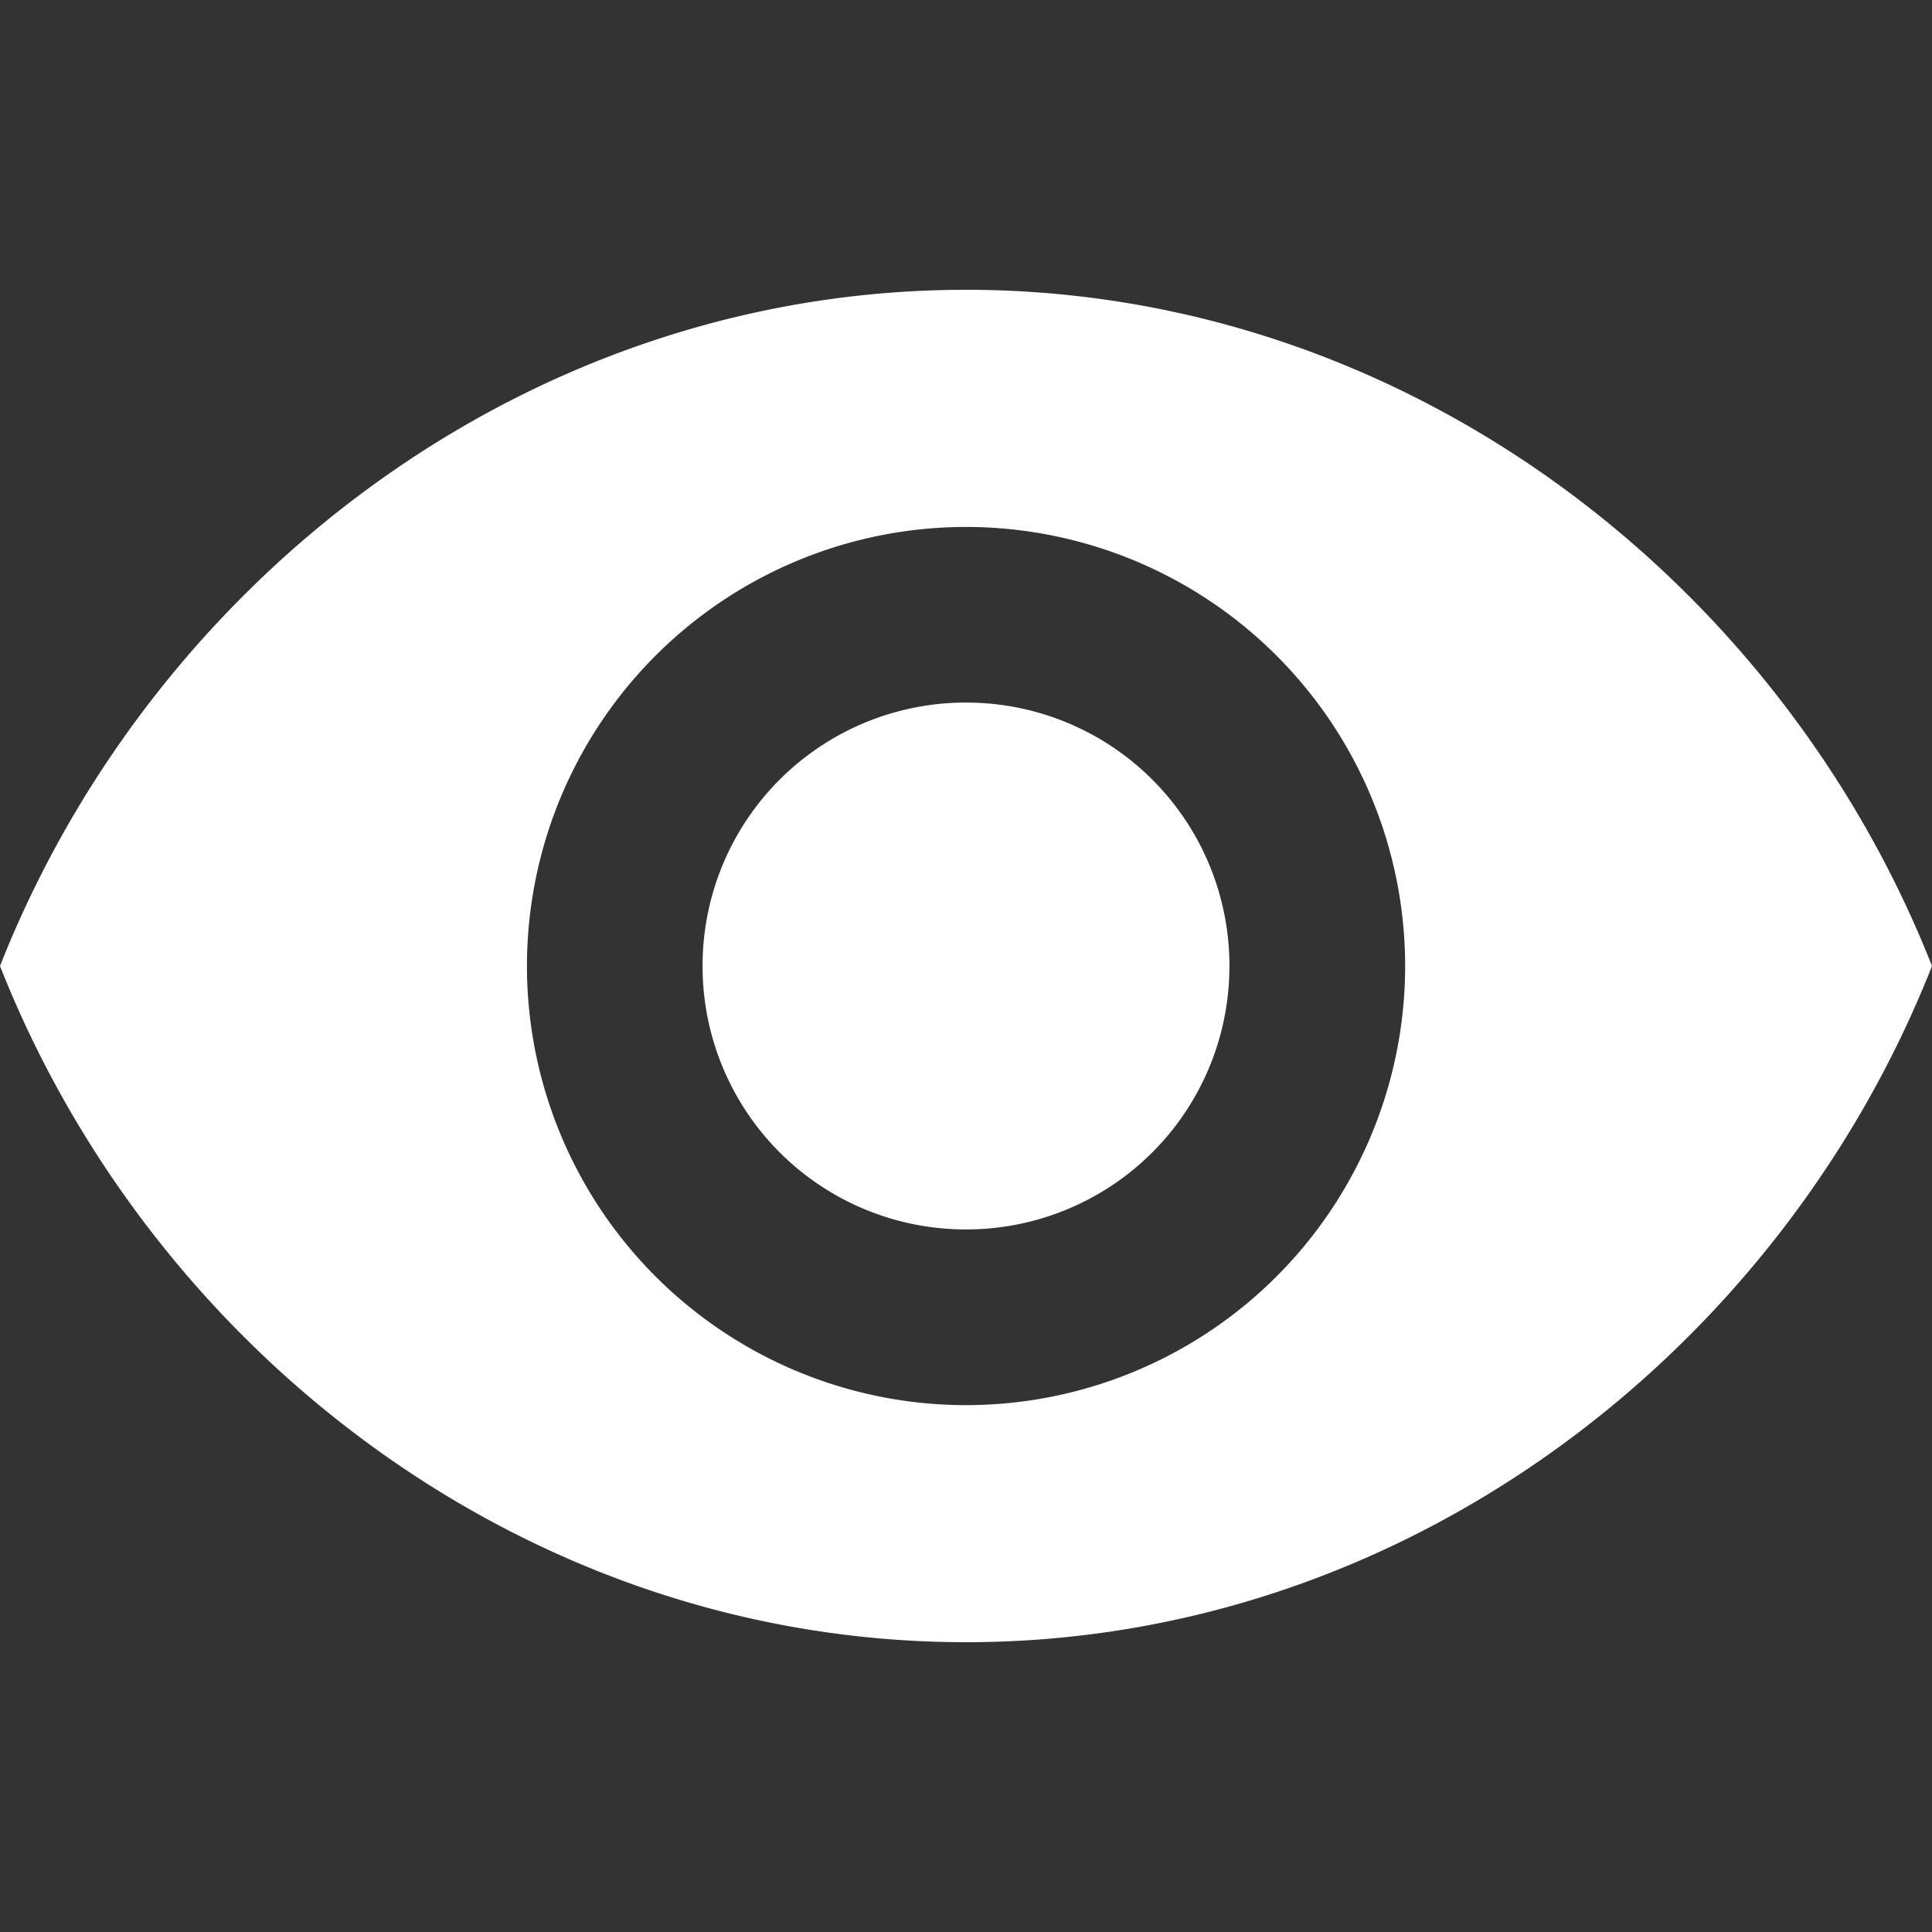 <svg xmlns="http://www.w3.org/2000/svg" width="20" height="20" fill="none"><rect width="100%" height="100%" fill="#333333" stroke="none"/><path fill="#fff" d="M10 3C5.455 3 1.573 6.01 0 10c1.573 3.99 5.455 7 10 7 4.546 0 8.427-3.01 10-7-1.573-3.99-5.454-7-10-7m0 11.546A4.547 4.547 0 0 1 5.455 10 4.547 4.547 0 0 1 10 5.455 4.547 4.547 0 0 1 14.546 10 4.547 4.547 0 0 1 10 14.546m0-7.273A2.724 2.724 0 0 0 7.273 10 2.724 2.724 0 0 0 10 12.727 2.724 2.724 0 0 0 12.727 10 2.724 2.724 0 0 0 10 7.273"/></svg>